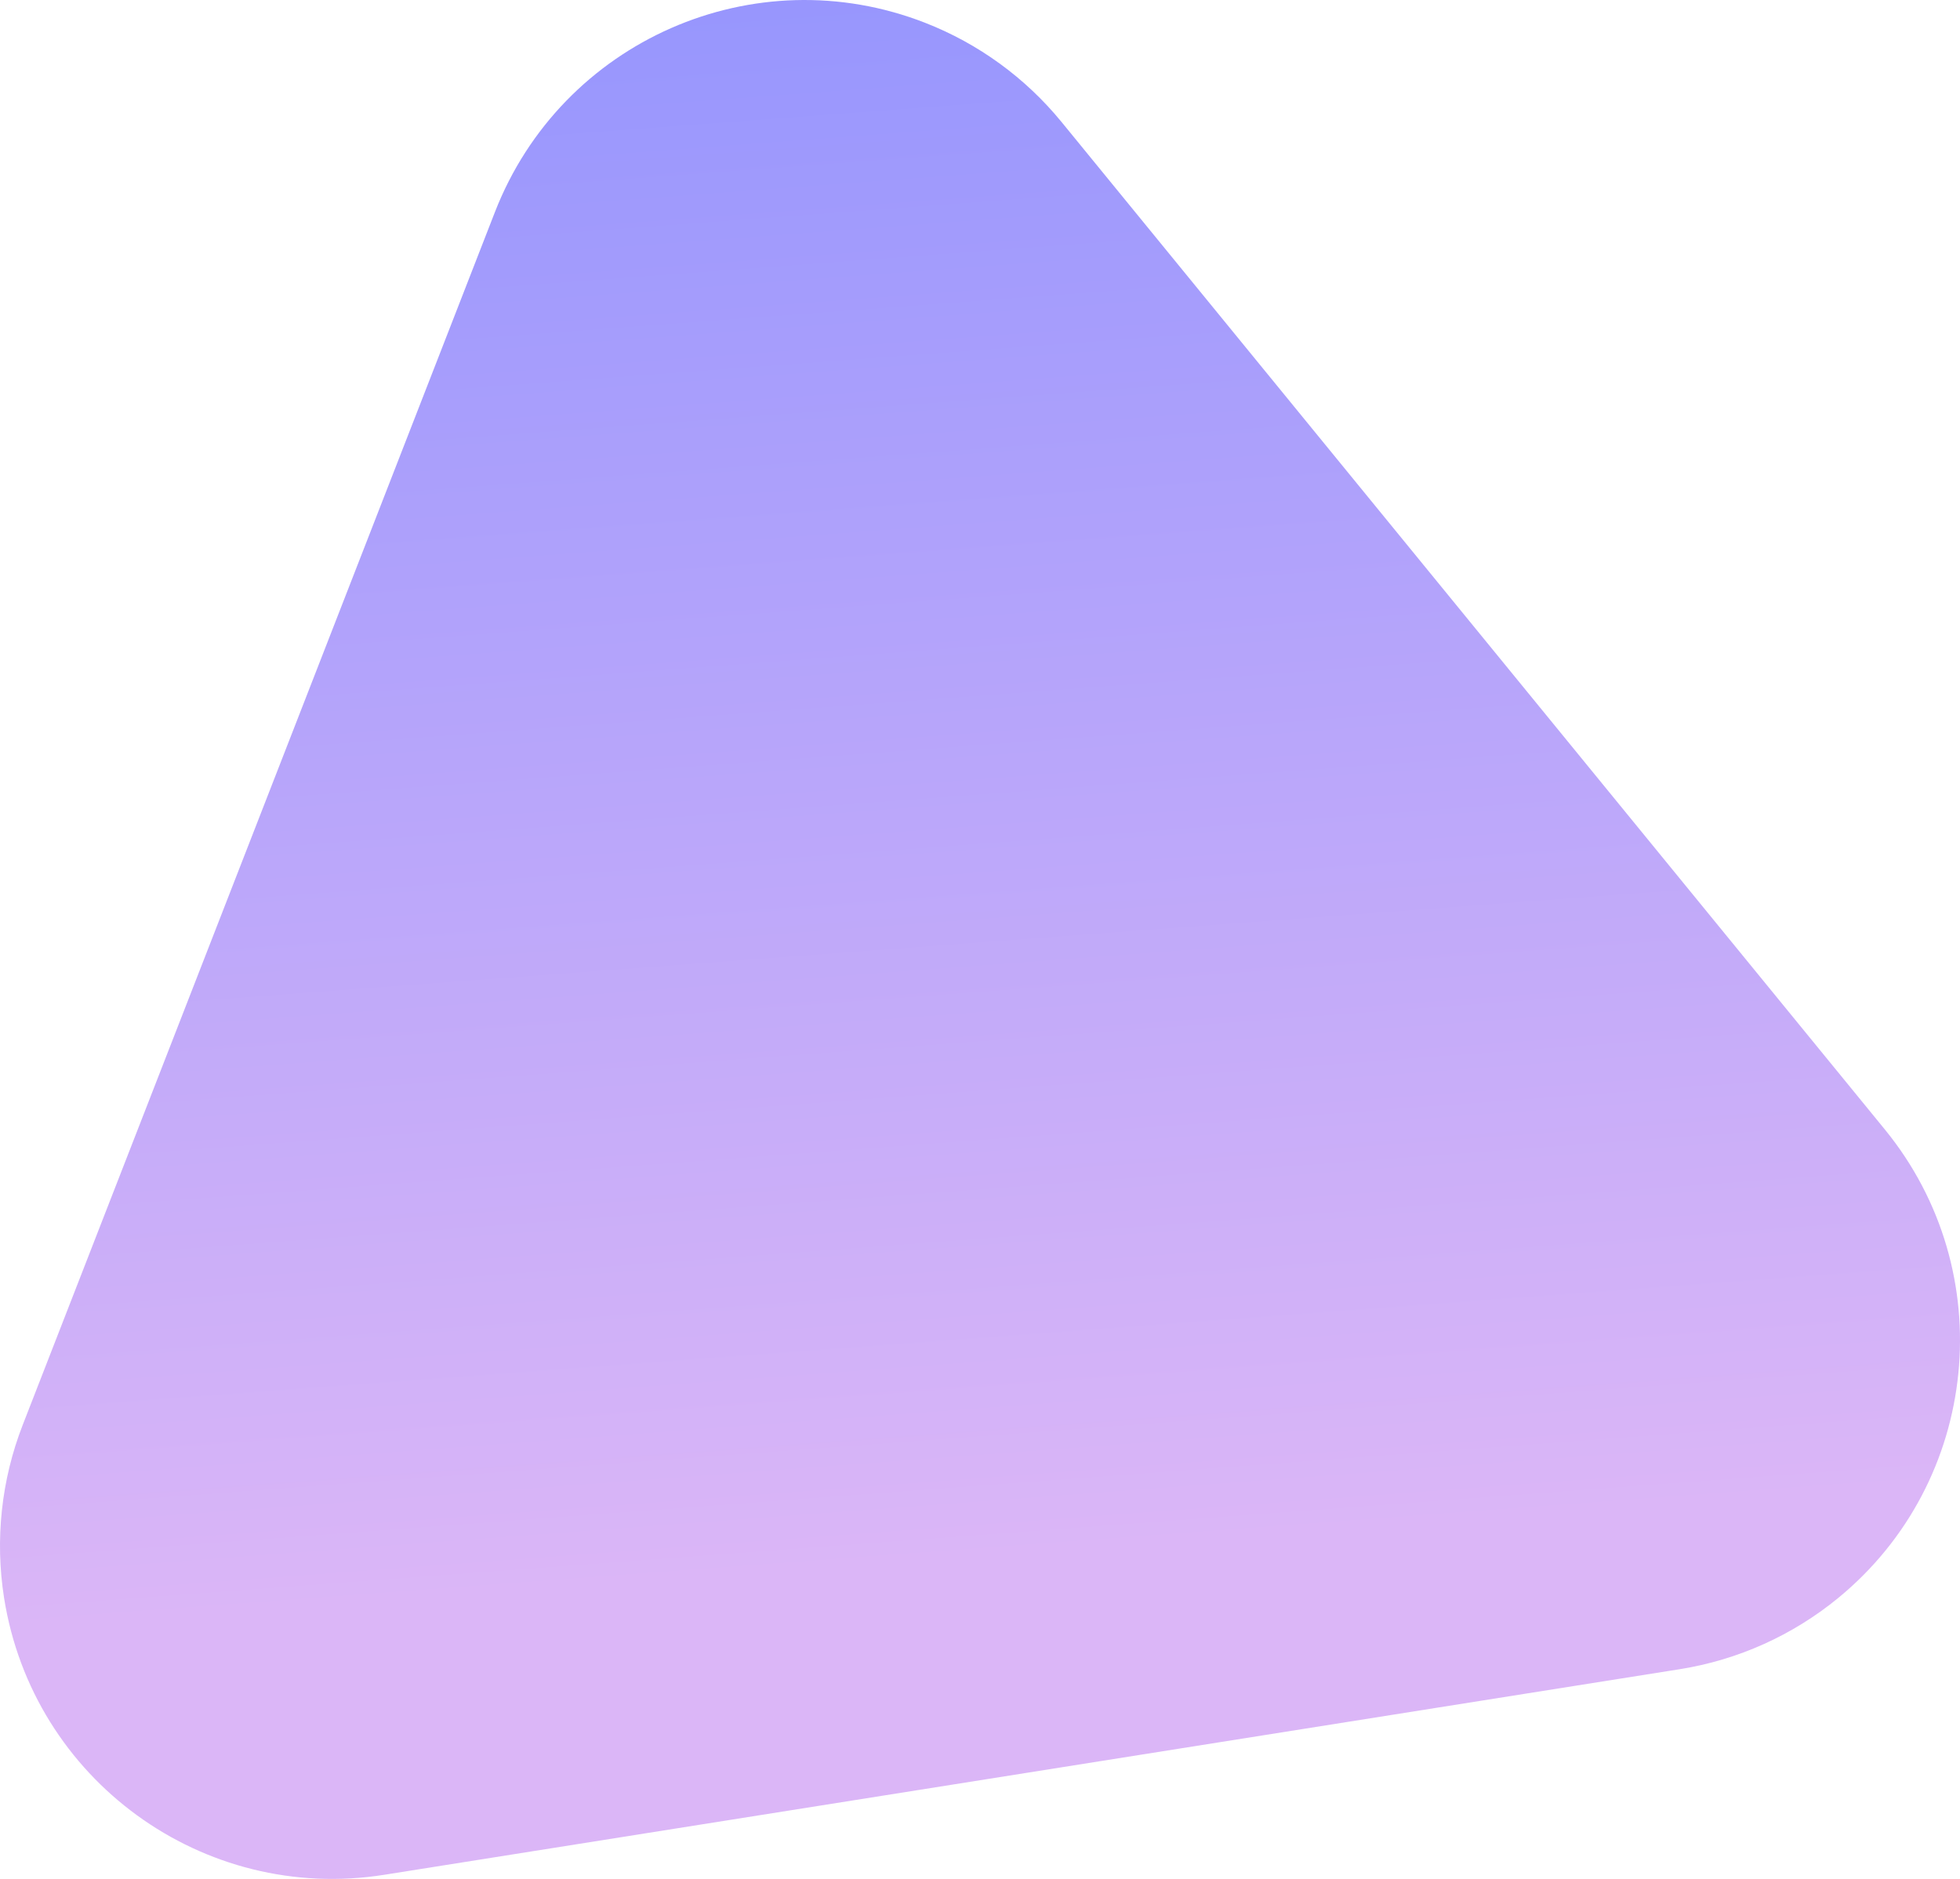 <svg xmlns="http://www.w3.org/2000/svg" width="194" height="186" viewBox="0 0 194 186">
  <defs>
    <linearGradient id="hero-img-a" x1="50%" x2="57.801%" y1="-23.13%" y2="81.234%">
      <stop offset="0%" stop-color="#828CFF"/>
      <stop offset="100%" stop-color="#DBB6F7"/>
    </linearGradient>
  </defs>
  <path fill="url(#hero-img-a)" fill-rule="evenodd" d="M105.081,12.088 L186.556,111.803 C198.065,125.888 196,146.655 181.945,158.188 C177.431,161.891 172.015,164.325 166.252,165.24 L38.038,185.589 C20.096,188.437 3.247,176.17 0.405,158.19 C-0.508,152.416 0.129,146.502 2.249,141.056 L48.988,20.991 C55.589,4.032 74.661,-4.353 91.585,2.263 C96.851,4.321 101.499,7.705 105.081,12.088 Z"/>
</svg>
